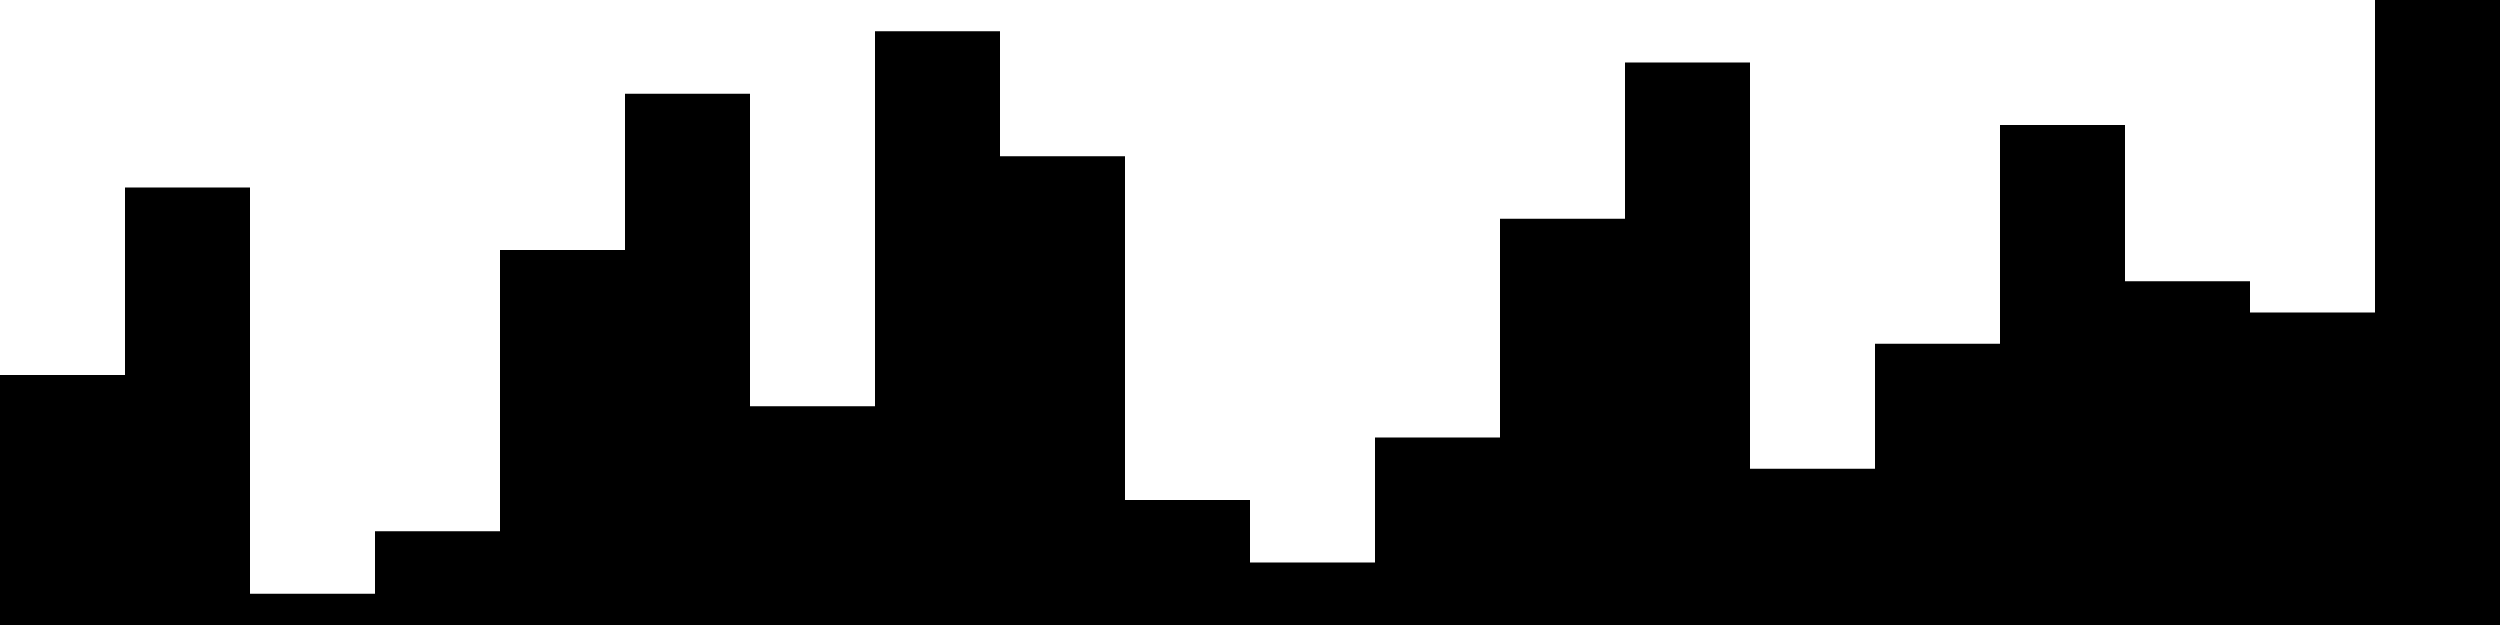 
<svg xmlns="http://www.w3.org/2000/svg" width="800" height="200">
<style>
rect {
    fill: black;
}
@media (prefers-color-scheme: dark) {
    rect {
        fill: white;
    }
}
</style>
<rect width="40" height="80" x="0" y="120" />
<rect width="40" height="140" x="40" y="60" />
<rect width="40" height="10" x="80" y="190" />
<rect width="40" height="30" x="120" y="170" />
<rect width="40" height="120" x="160" y="80" />
<rect width="40" height="170" x="200" y="30" />
<rect width="40" height="70" x="240" y="130" />
<rect width="40" height="190" x="280" y="10" />
<rect width="40" height="150" x="320" y="50" />
<rect width="40" height="40" x="360" y="160" />
<rect width="40" height="20" x="400" y="180" />
<rect width="40" height="60" x="440" y="140" />
<rect width="40" height="130" x="480" y="70" />
<rect width="40" height="180" x="520" y="20" />
<rect width="40" height="50" x="560" y="150" />
<rect width="40" height="90" x="600" y="110" />
<rect width="40" height="160" x="640" y="40" />
<rect width="40" height="110" x="680" y="90" />
<rect width="40" height="100" x="720" y="100" />
<rect width="40" height="200" x="760" y="0" />
</svg>
